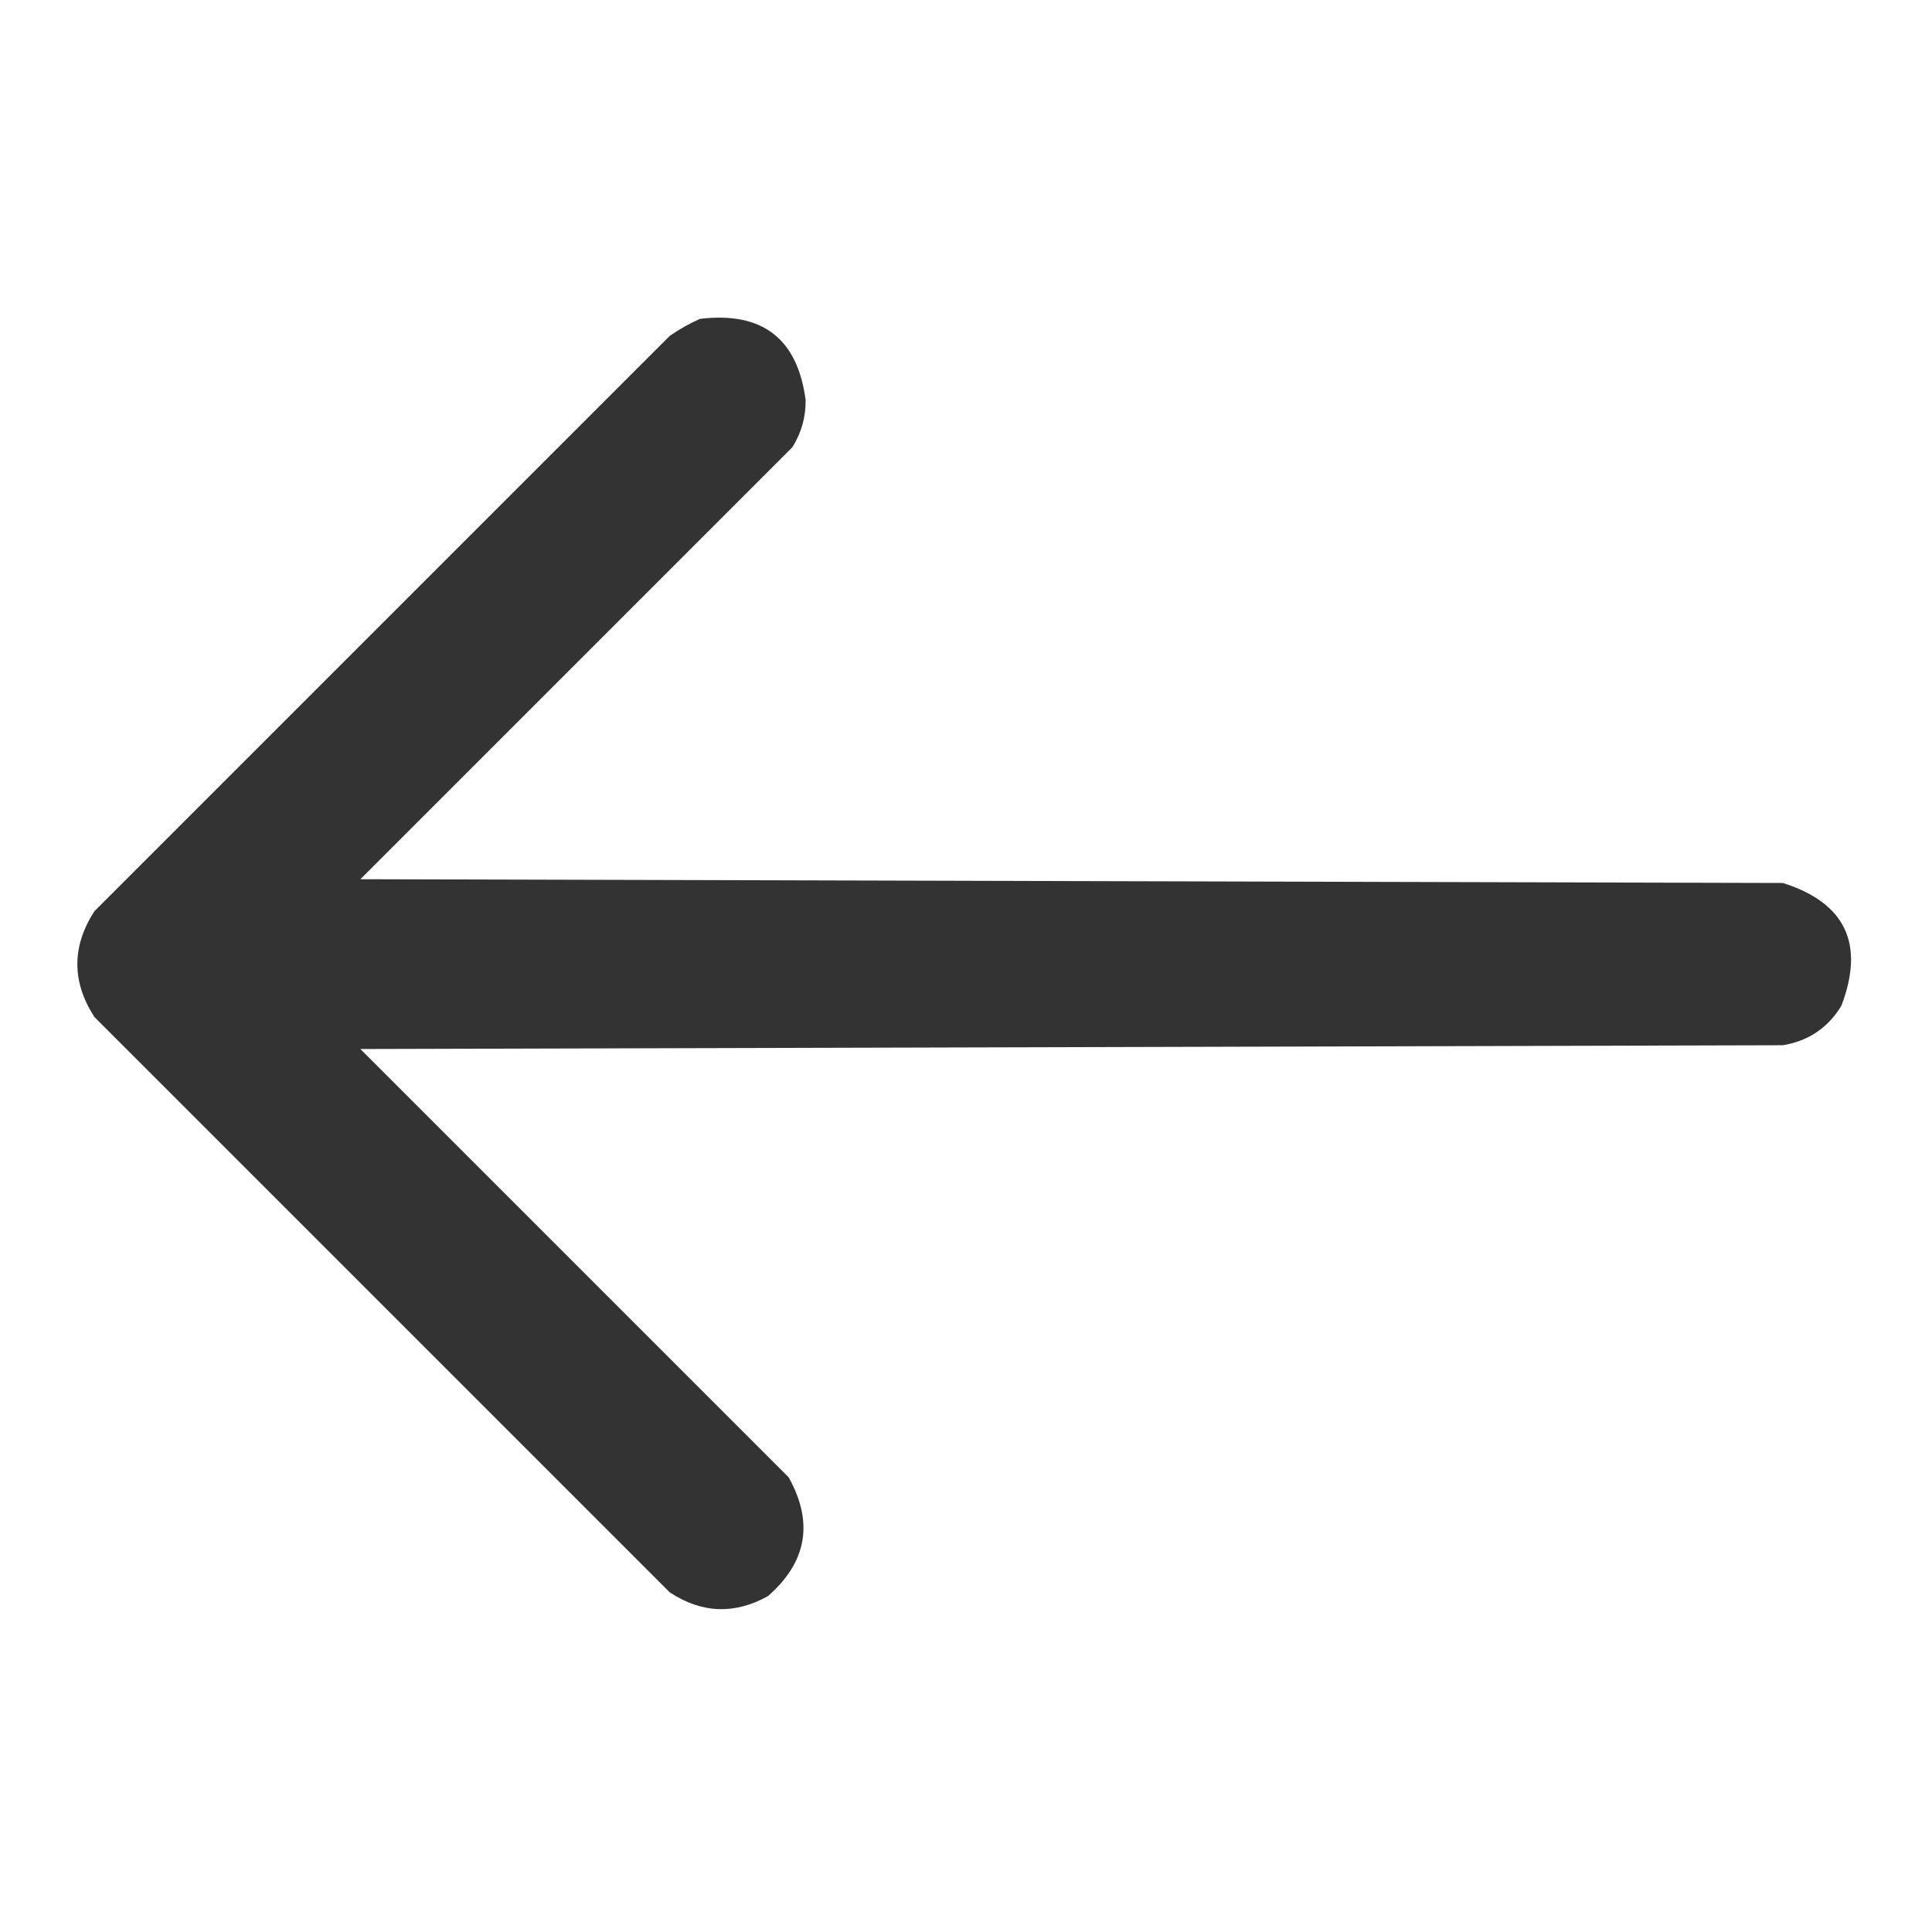 <?xml version="1.0" encoding="UTF-8"?>
<!DOCTYPE svg PUBLIC "-//W3C//DTD SVG 1.1//EN" "http://www.w3.org/Graphics/SVG/1.1/DTD/svg11.dtd">
<svg xmlns="http://www.w3.org/2000/svg" version="1.1" width="512px" height="512px" style="shape-rendering:geometricPrecision; text-rendering:geometricPrecision; image-rendering:optimizeQuality; fill-rule:evenodd; clip-rule:evenodd" xmlns:xlink="http://www.w3.org/1999/xlink">
<g><path style="opacity:0.8" fill="currentColor" d="M 185.5,84.5 C 202.006,82.521 211.339,89.687 213.5,106C 213.554,110.505 212.387,114.672 210,118.5C 171.833,156.667 133.667,194.833 95.5,233C 221.167,233.333 346.833,233.667 472.5,234C 489.05,239.269 494.216,250.102 488,266.5C 484.474,272.352 479.307,275.852 472.5,277C 346.833,277.333 221.167,277.667 95.5,278C 133.333,315.833 171.167,353.667 209,391.5C 215.673,403.469 213.84,413.969 203.5,423C 194.644,427.906 185.978,427.572 177.5,422C 126.667,371.167 75.833,320.333 25,269.5C 19,260.167 19,250.833 25,241.5C 75.833,190.667 126.667,139.833 177.5,89C 180.099,87.205 182.766,85.705 185.5,84.5 Z"/></g>
</svg>
